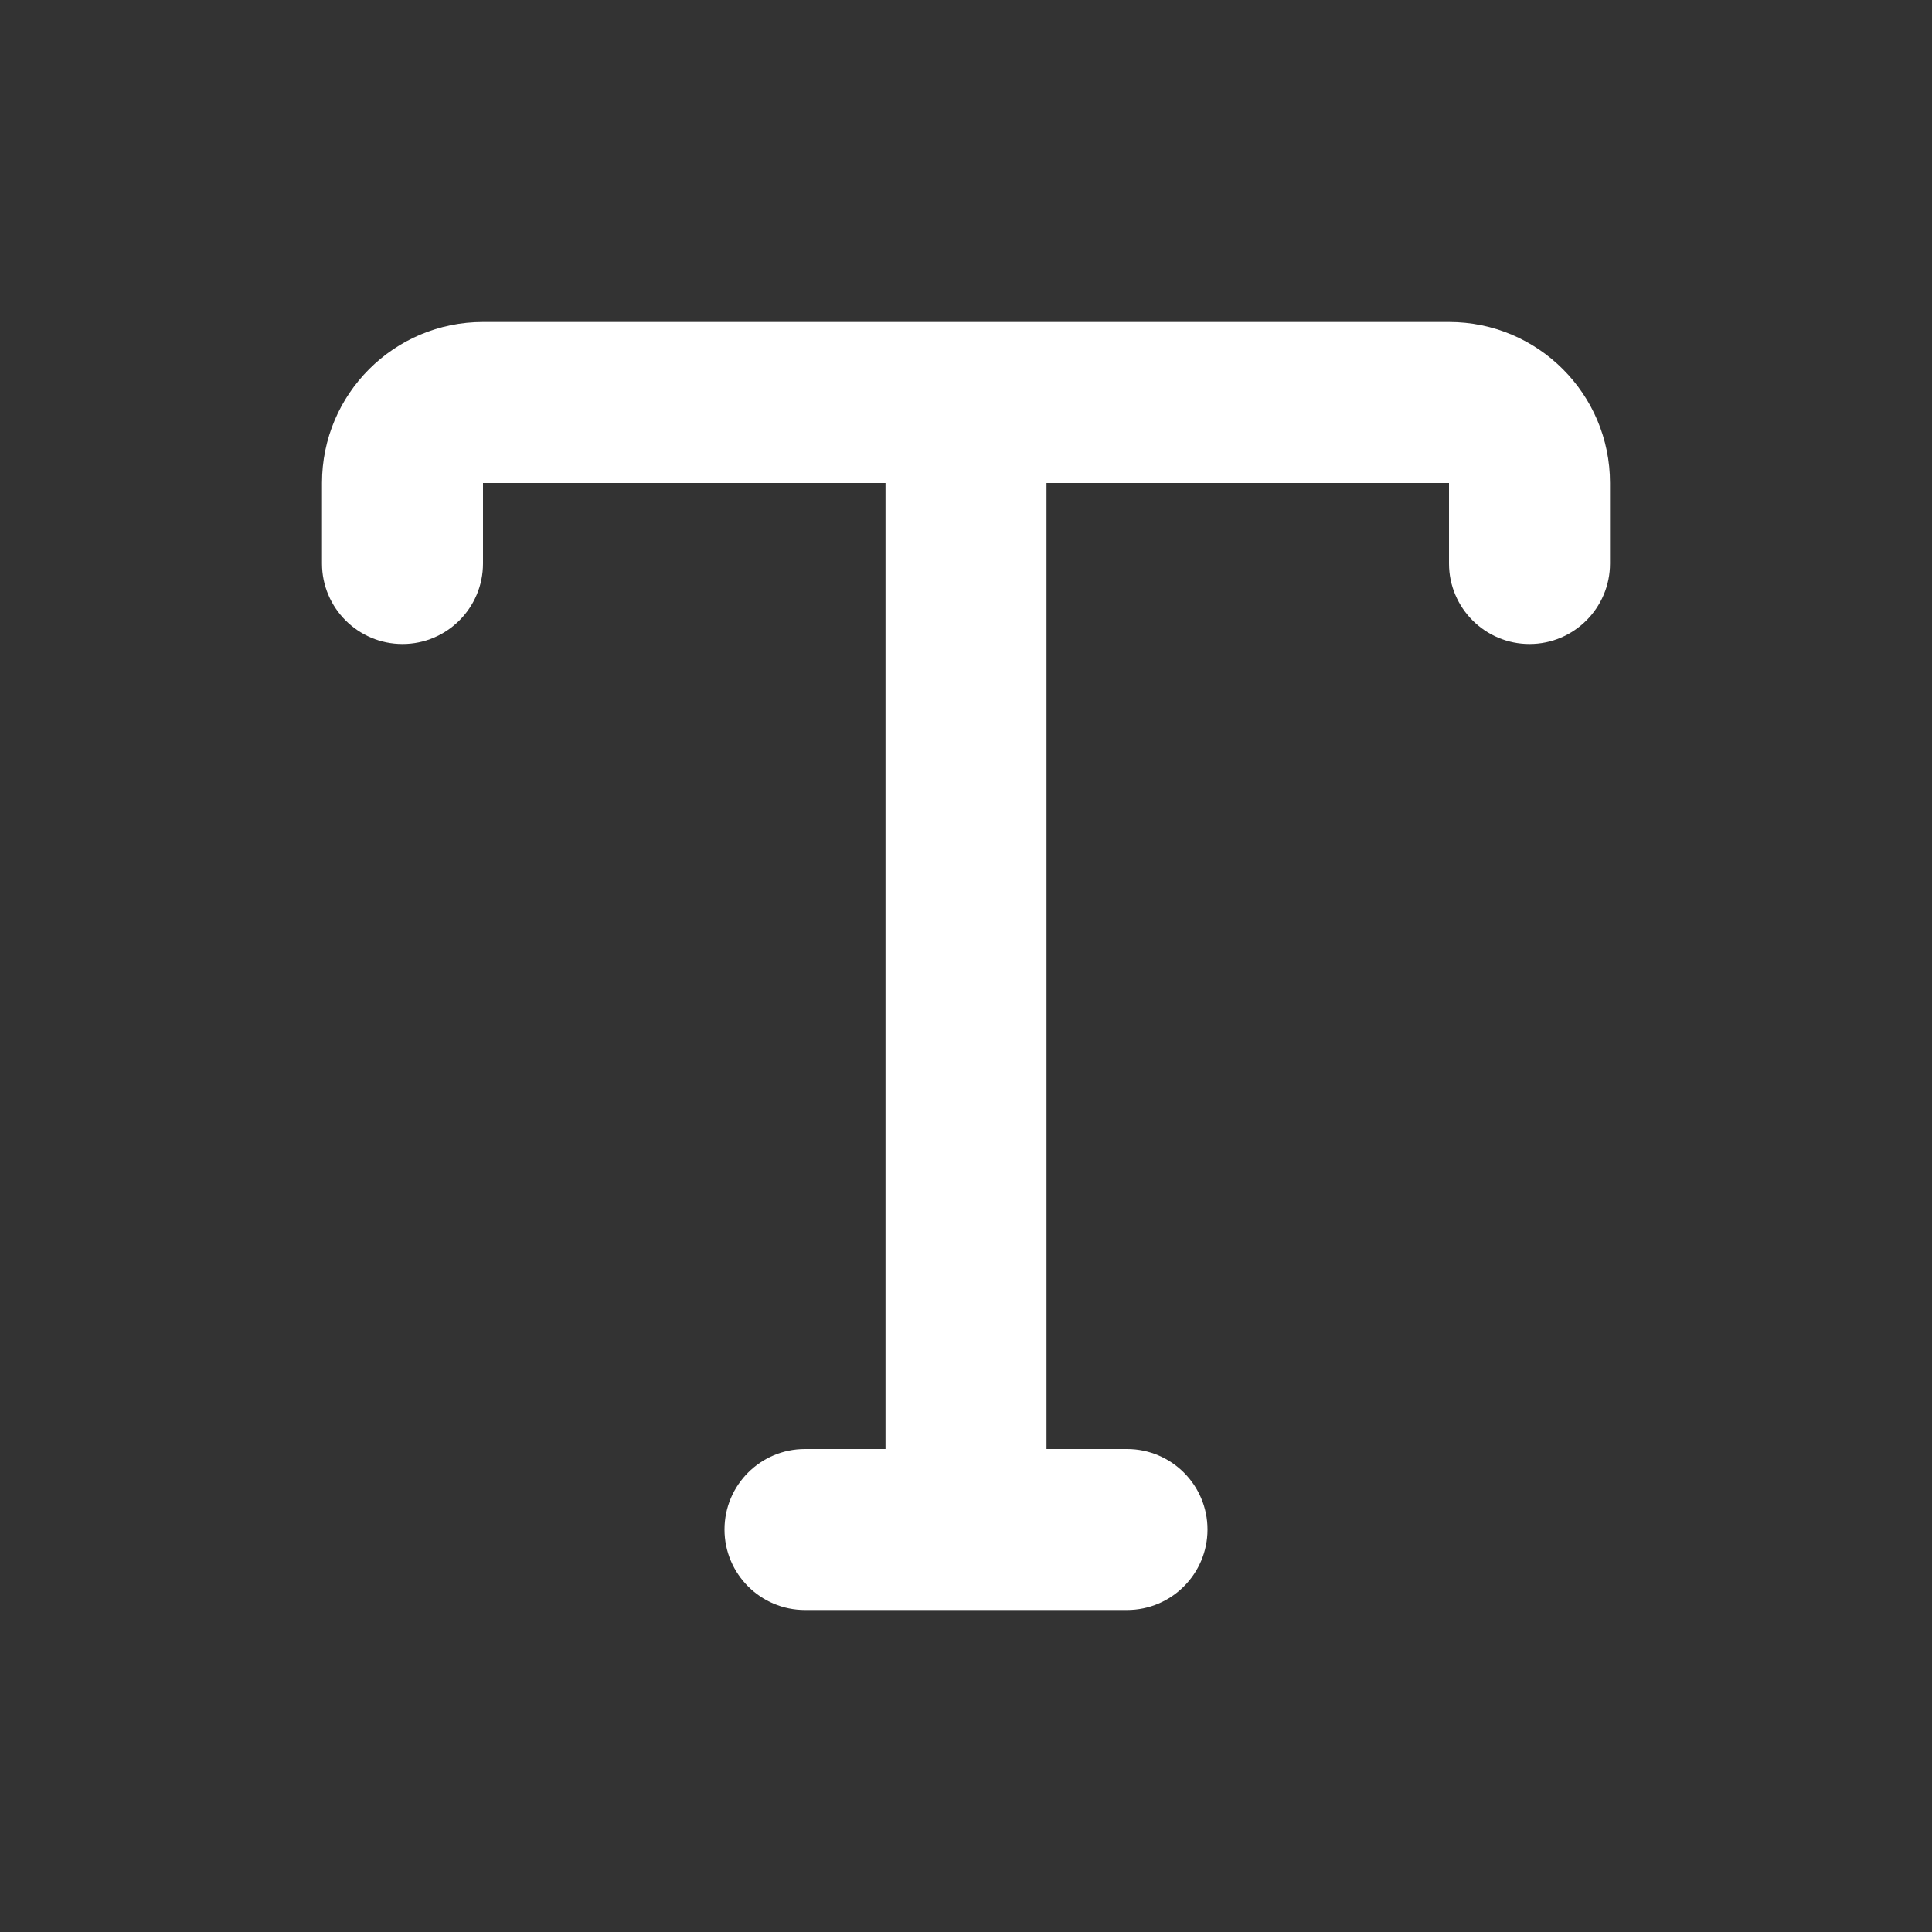 <svg width="24" height="24" viewBox="0 0 24 24" fill="white"
            xmlns="http://www.w3.org/2000/svg">
            <rect x="0" y="0" width="24" height="24" fill="#333333" stroke="none"/>
            <path fill-rule="evenodd" clip-rule="evenodd"
              d="M6 4C4.895 4 4 4.895 4 6V7C4 7.552 4.448 8 5 8C5.552 8 6 7.552 6 7V6H11V18H10C9.448 18 9 18.448 9 19C9 19.552 9.448 20 10 20H12H14C14.552 20 15 19.552 15 19C15 18.448 14.552 18 14 18H13V6H18V7C18 7.552 18.448 8 19 8C19.552 8 20 7.552 20 7V6C20 4.895 19.105 4 18 4H12H6Z" />
          </svg>